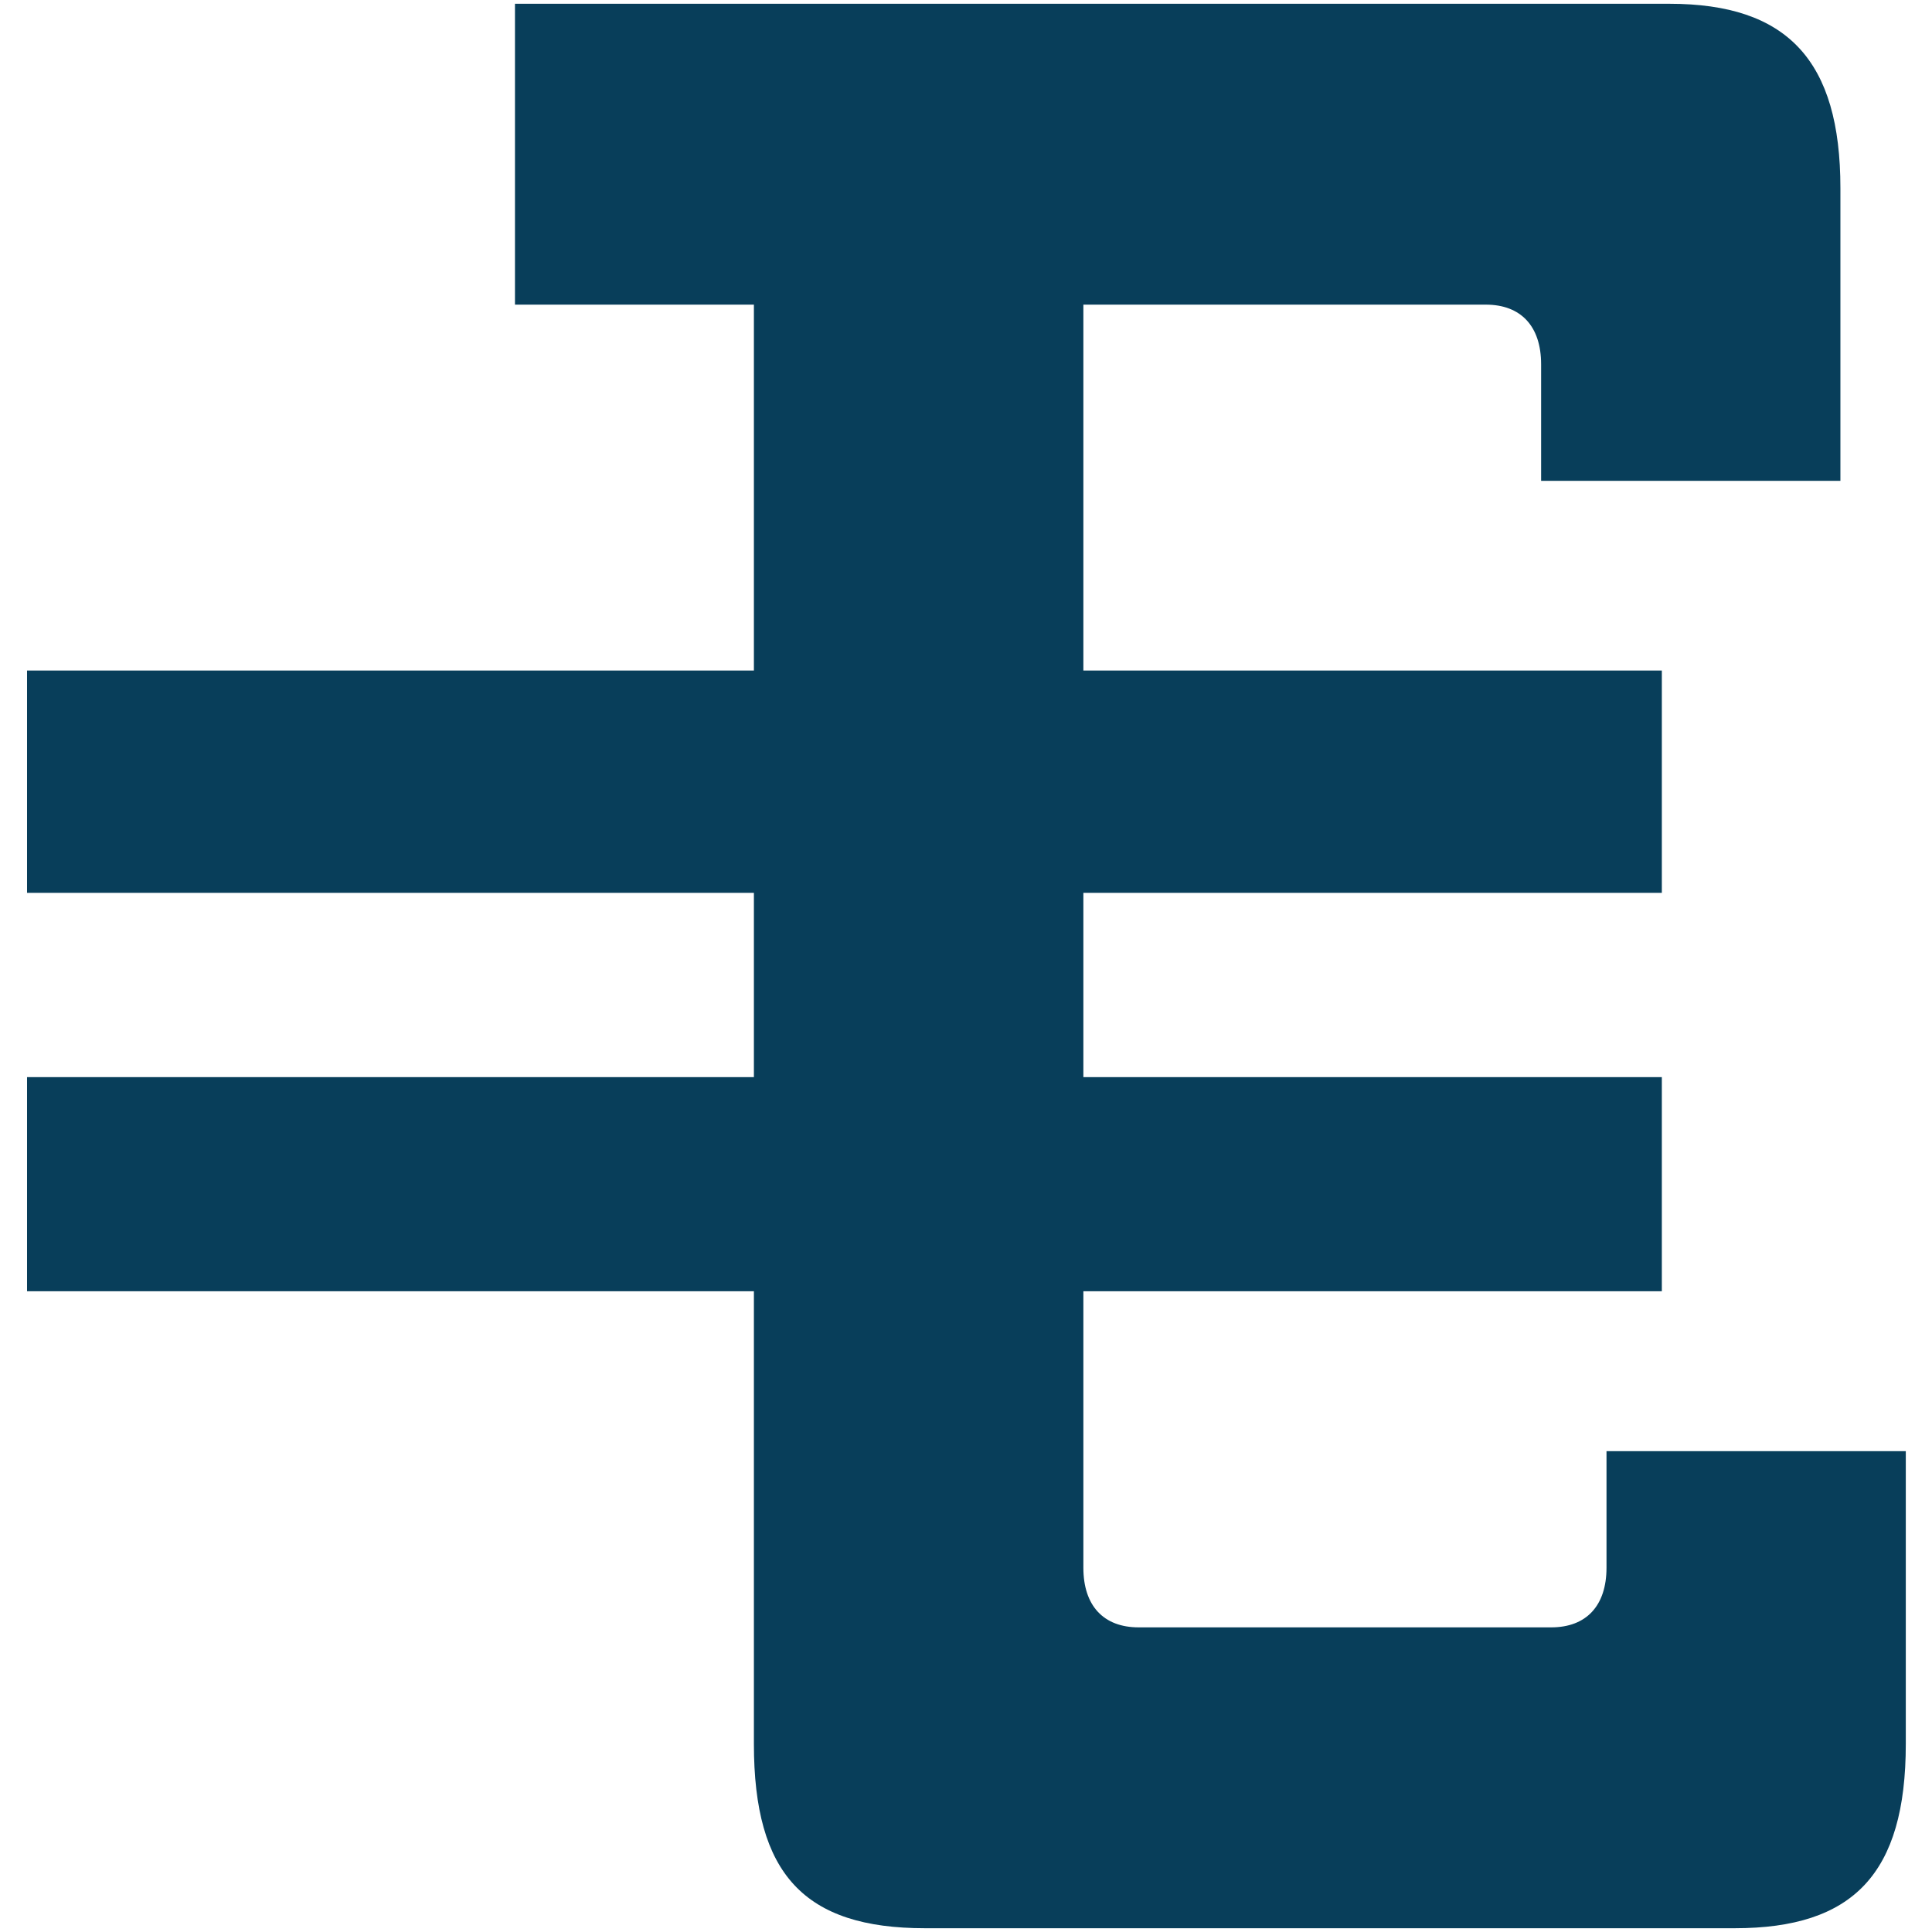 <?xml version="1.0" encoding="UTF-8" standalone="no"?><!DOCTYPE svg PUBLIC "-//W3C//DTD SVG 1.1//EN" "http://www.w3.org/Graphics/SVG/1.1/DTD/svg11.dtd"><svg width="100%" height="100%" viewBox="0 0 512 512" version="1.1" xmlns="http://www.w3.org/2000/svg" xmlns:xlink="http://www.w3.org/1999/xlink" xml:space="preserve" style="fill-rule:evenodd;clip-rule:evenodd;stroke-linejoin:round;stroke-miterlimit:2;"><title>EuroRaiser</title><desc>EuroRaiser is a crowdfunding company that connects project leaders in the field of real estate transactions. EuroRaiser through its EuroRaiser.com site, allows Investors and Lenders to become members of its community in order to finance projects selected by our committee of experts. The platform offers a space to all its Members and presents the project and the operator who carries it.</desc>    <g transform="matrix(666.519,0,0,718.31,133.805,511)">        <path d="M0.099,-0.068c0,0.048 0.02,0.068 0.068,0.068l0.322,-0c0.047,-0 0.068,-0.02 0.068,-0.068l0,-0.108l-0.119,0l0,0.043c0,0.014 -0.008,0.022 -0.022,0.022l-0.164,-0c-0.014,-0 -0.022,-0.008 -0.022,-0.022l0,-0.102l0.23,-0l0,-0.079l-0.23,0l0,-0.068l0.23,0l0,-0.082l-0.23,-0l0,-0.135l0.16,0c0.014,0 0.022,0.008 0.022,0.022l0,0.043l0.119,-0l0,-0.108c0,-0.047 -0.021,-0.068 -0.068,-0.068l-0.459,0l0,0.111l0.095,-0l0,0.135l-0.289,-0l-0,0.082l0.289,0l0,0.068l-0.289,0l-0,0.079l0.289,-0l0,0.167Z" style="fill:rgb(8,62,90);fill-rule:nonzero;"/>    </g></svg>